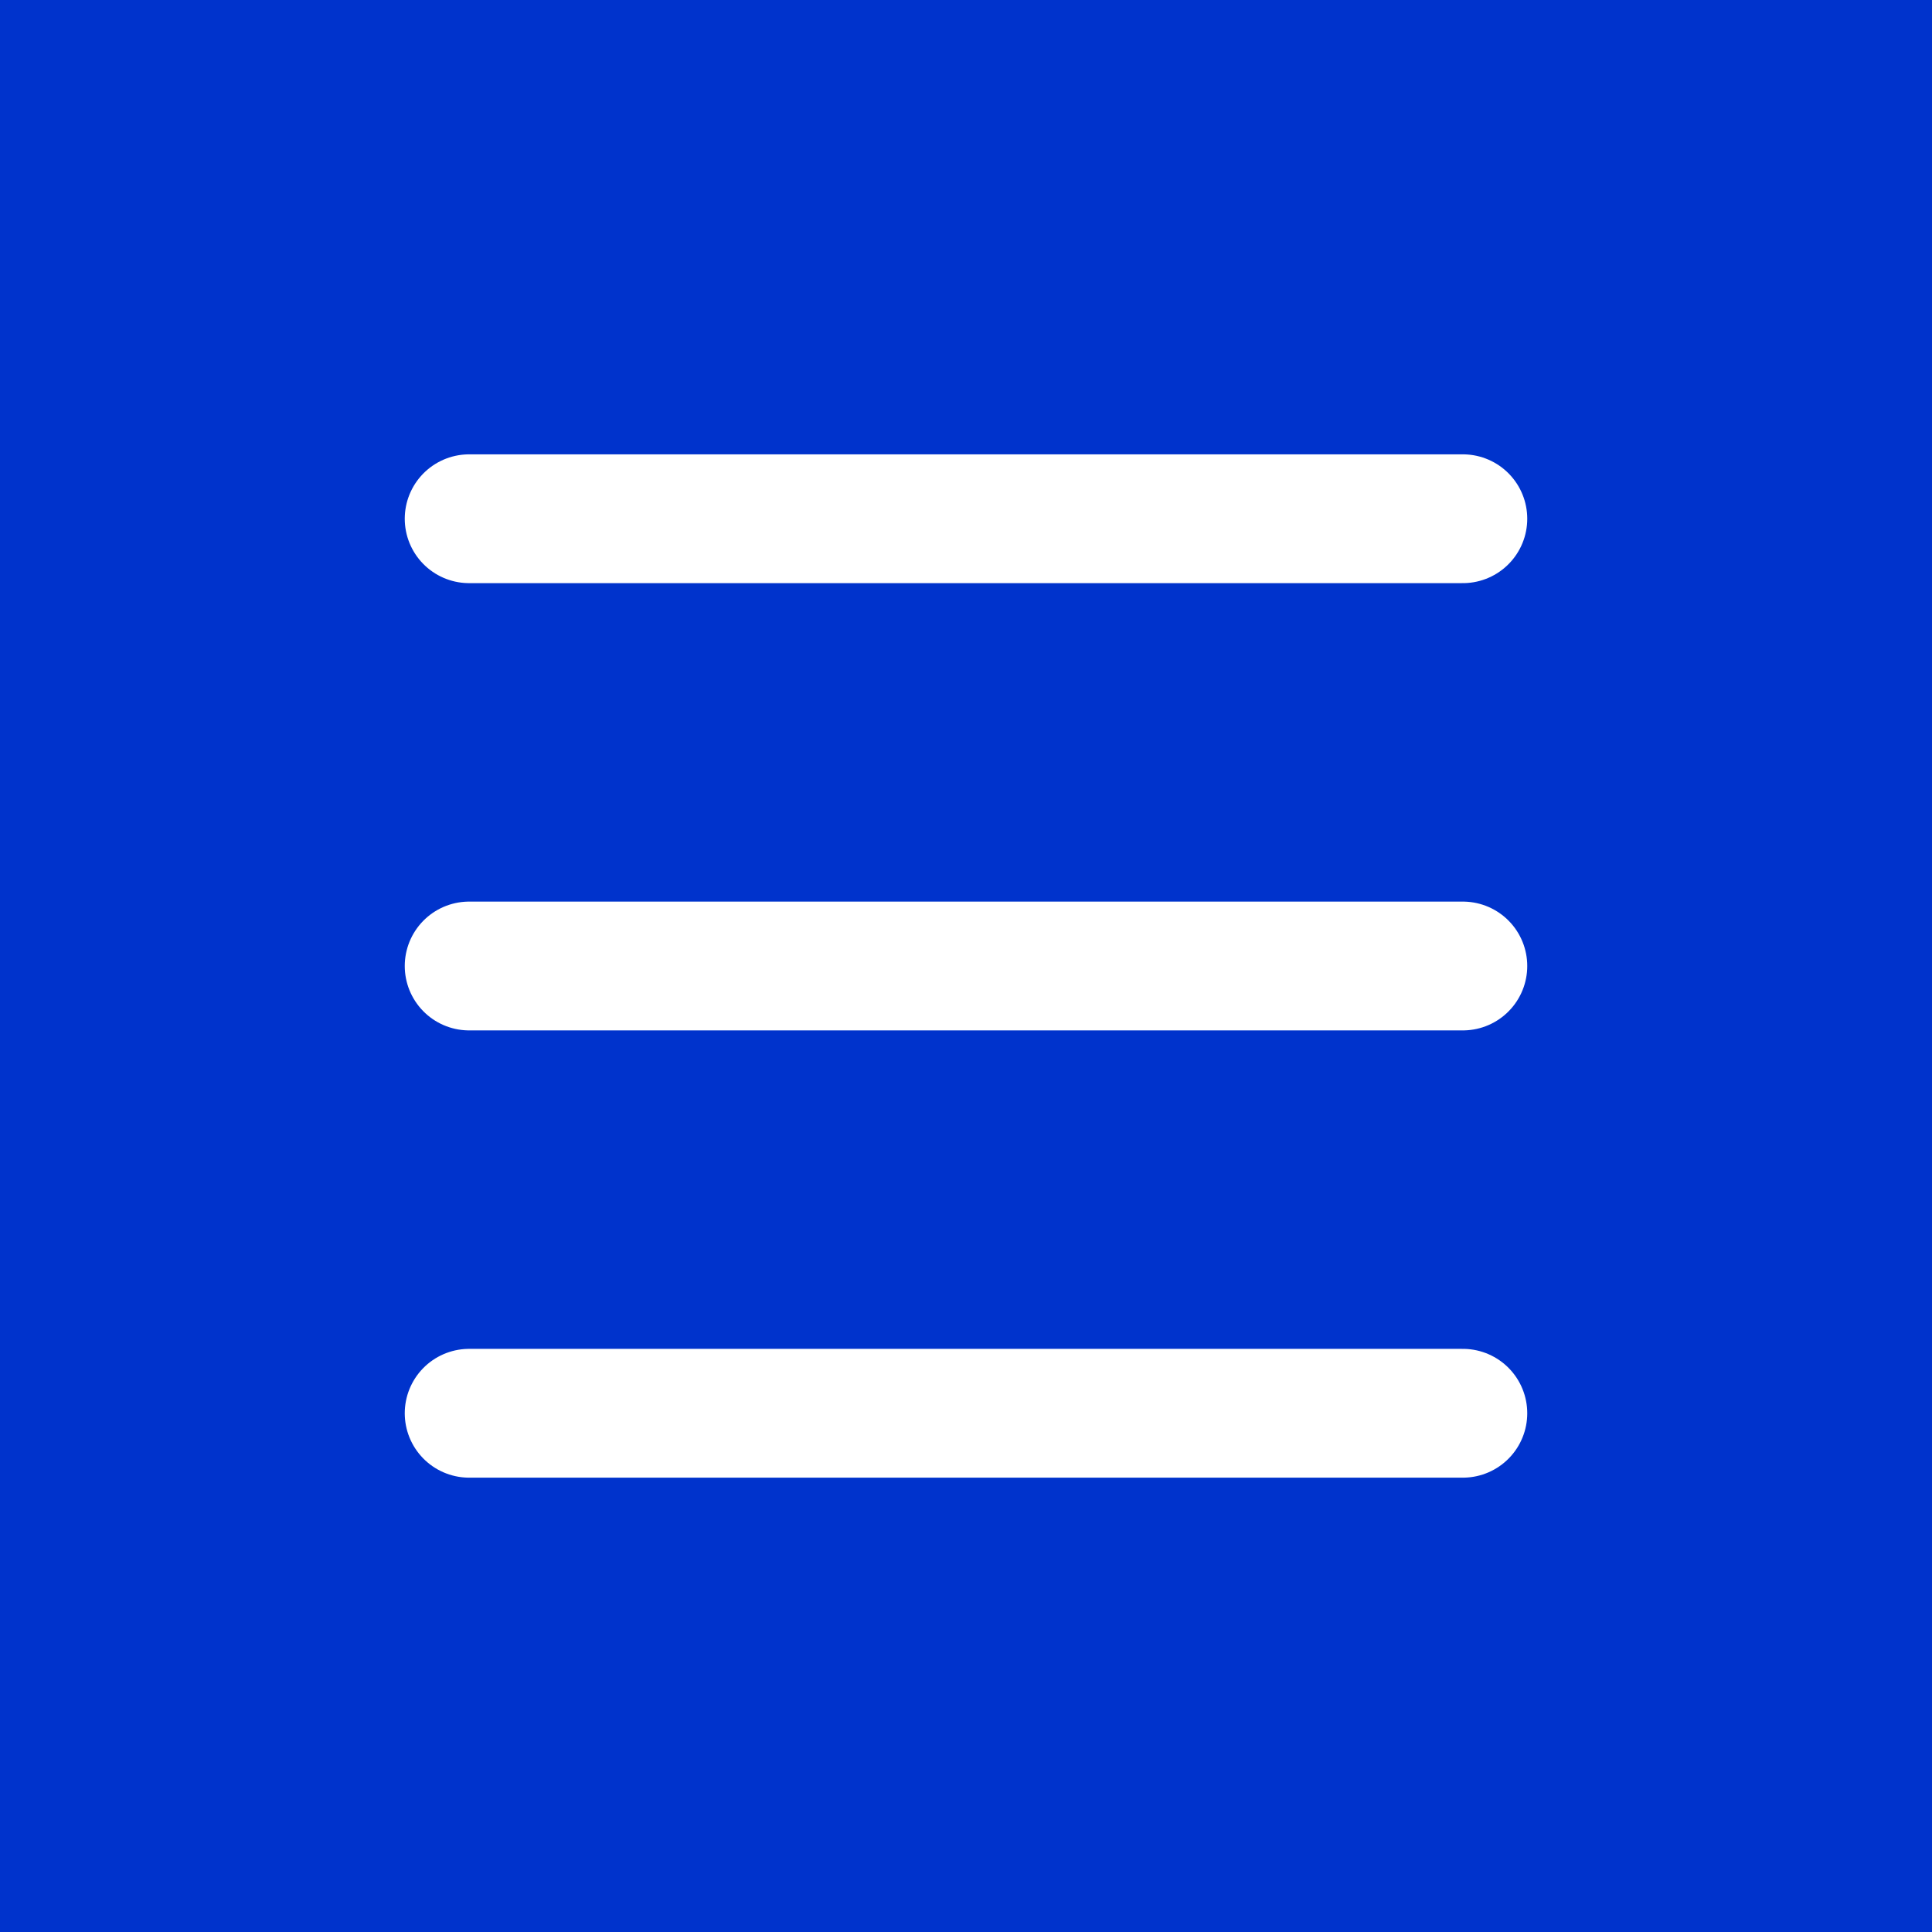<svg width="60" height="60" viewBox="0 0 60 60" fill="none" xmlns="http://www.w3.org/2000/svg">
<rect x="0" y="0" width="60" height="60" fill="#808080" stroke="none"/>
<g clip-path="url(#clip0_2011_43)">
<path d="M60 0H0V60H60V0Z" fill="#0033CC"/>
<path d="M14.57 16.11H45.43" stroke="white" stroke-width="4" stroke-miterlimit="10" stroke-linecap="round"/>
<path d="M14.57 30H45.43" stroke="white" stroke-width="4" stroke-miterlimit="10" stroke-linecap="round"/>
<path d="M14.57 43.89H45.43" stroke="white" stroke-width="4" stroke-miterlimit="10" stroke-linecap="round"/>
</g>
<defs>
<clipPath id="clip0_2011_43">
<rect width="60" height="60" fill="white"/>
</clipPath>
</defs>
</svg>
